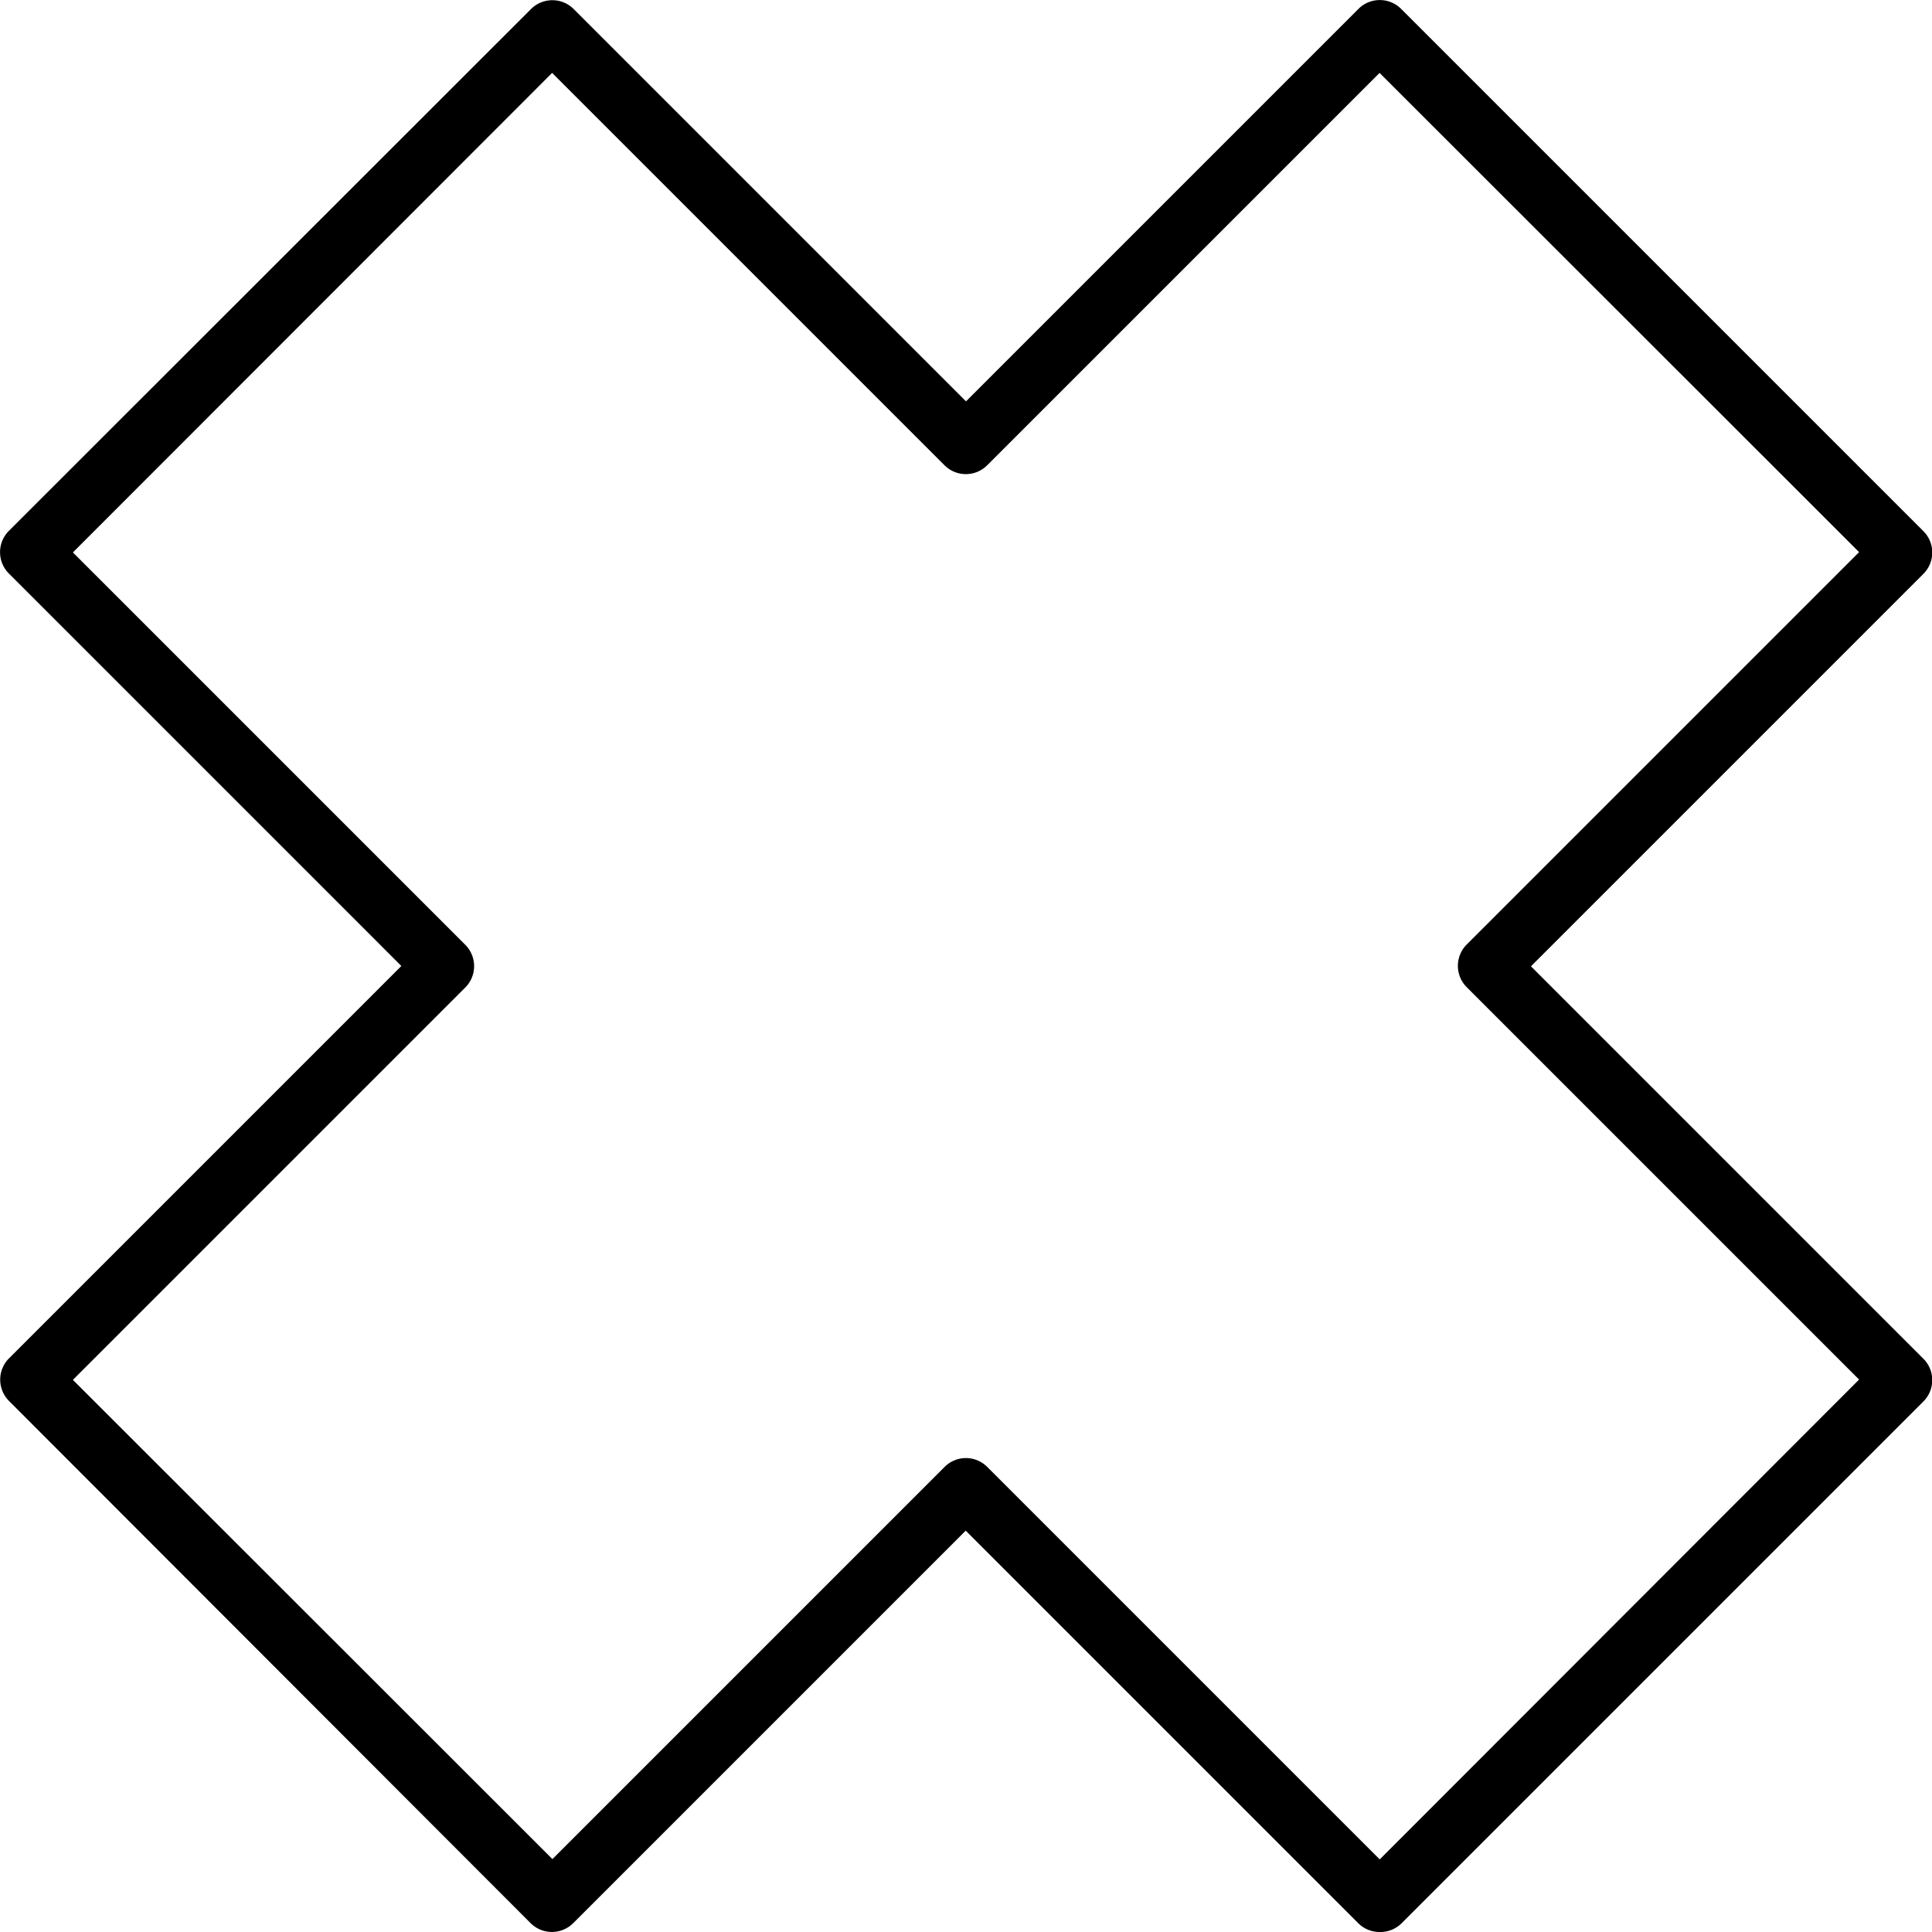 <?xml version="1.0" ?><svg data-name="Слой 1" id="Слой_1" viewBox="0 0 128 128" xmlns="http://www.w3.org/2000/svg"><title/><path d="M91.4,128a2,2,0,0,1-1.42-.59l-26-26-26,26a2,2,0,0,1-2.83,0L.59,92.81A2,2,0,0,1,.59,90l26-26L.59,38a2,2,0,0,1,0-2.83L35.19.59A2,2,0,0,1,38,.59l26,26,26-26a2,2,0,0,1,2.83,0l34.6,34.6a2,2,0,0,1,0,2.83l-26,26,26,26a2,2,0,0,1,0,2.83l-34.6,34.6A2,2,0,0,1,91.4,128ZM64,96.6a2,2,0,0,1,1.41.59l26,26L123.17,91.4l-26-26a2,2,0,0,1,0-2.82l26-26L91.4,4.83l-26,26a2,2,0,0,1-2.82,0l-26-26L4.83,36.6l26,26a2,2,0,0,1,0,2.82l-26,26L36.6,123.17l26-26A2,2,0,0,1,64,96.6Z"/></svg>